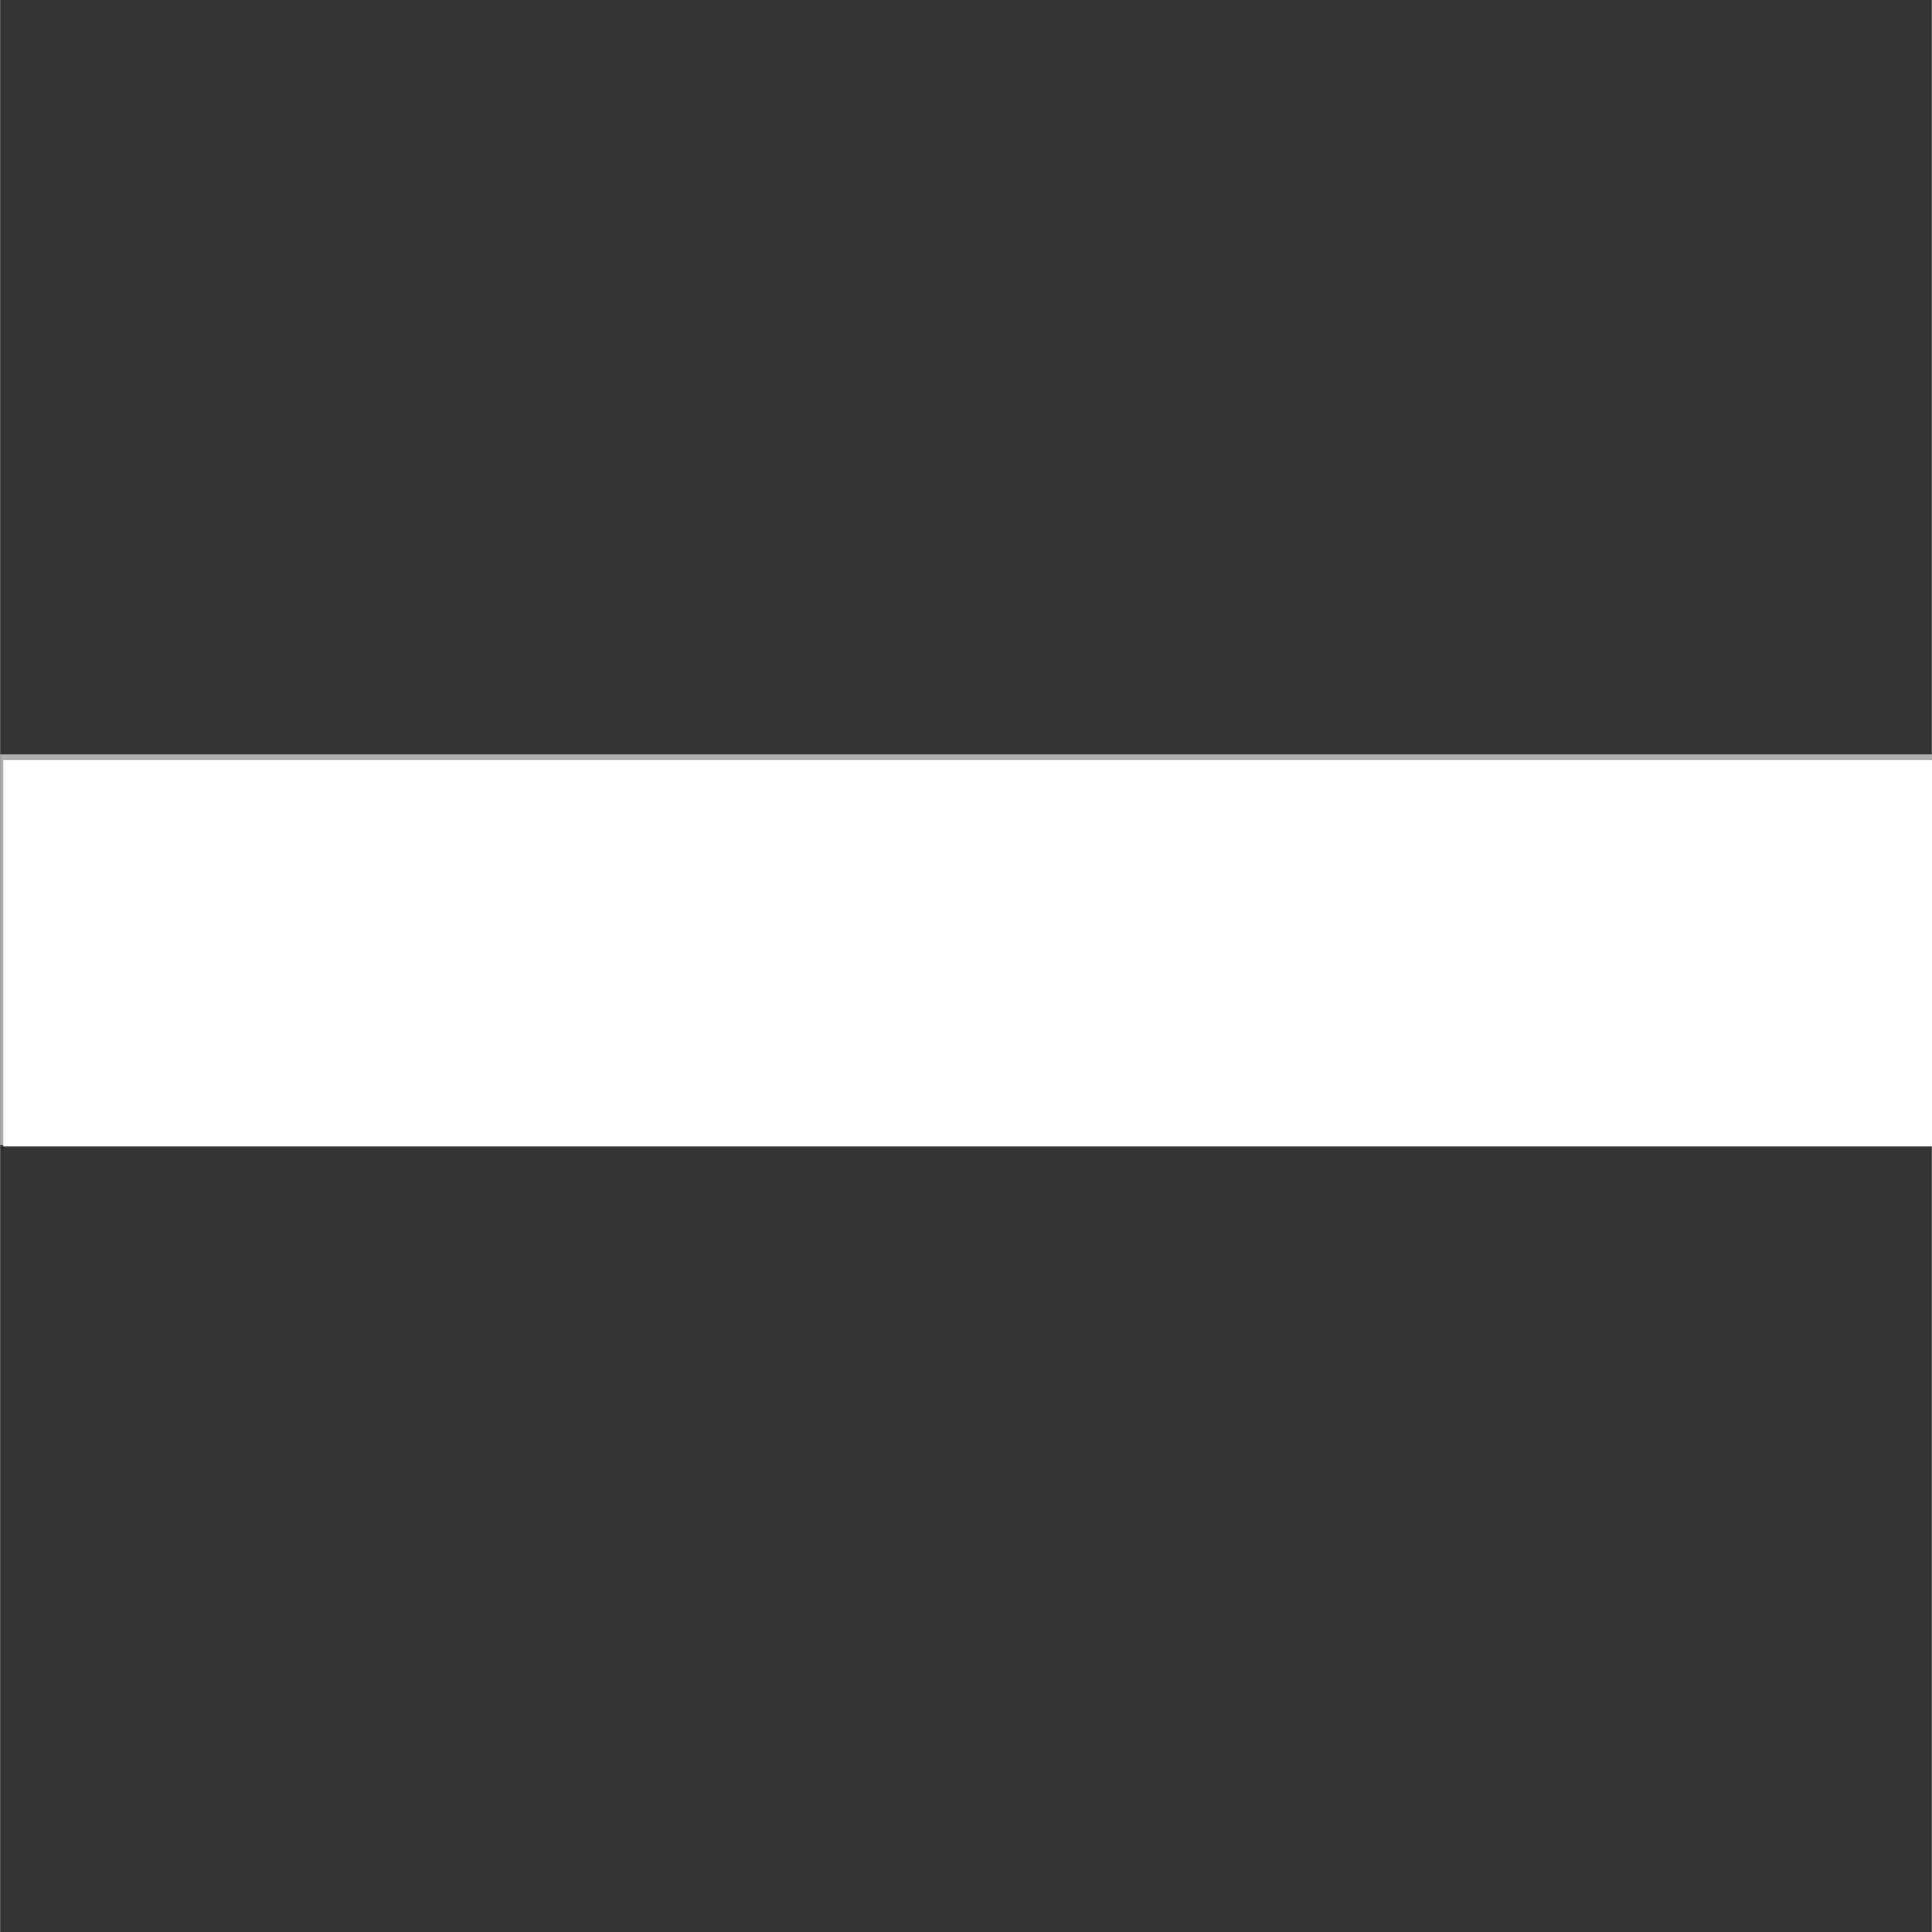<?xml version="1.0" encoding="UTF-8" standalone="no"?>
<svg
   xmlns:dc="http://purl.org/dc/elements/1.1/"
   xmlns:cc="http://creativecommons.org/ns#"
   xmlns:rdf="http://www.w3.org/1999/02/22-rdf-syntax-ns#"
   xmlns:svg="http://www.w3.org/2000/svg"
   xmlns="http://www.w3.org/2000/svg"
   xmlns:sodipodi="http://sodipodi.sourceforge.net/DTD/sodipodi-0.dtd"
   xmlns:inkscape="http://www.inkscape.org/namespaces/inkscape"
   sodipodi:docname="minus.svg"
   inkscape:version="1.0 (4035a4fb49, 2020-05-01)"
   id="svg8"
   version="1.1"
   viewBox="0 0 7.937 7.938"
   height="30"
   width="30"
   inkscape:export-filename="C:\Users\Carl\Desktop\minus.png"
   inkscape:export-xdpi="474.35297"
   inkscape:export-ydpi="474.35297">
  <rect x="0" y="0" width="7.937" height="7.938" fill="#333333" stroke="none"/>
  <defs
     id="defs2" />
  <sodipodi:namedview
     inkscape:window-maximized="1"
     inkscape:window-y="-8"
     inkscape:window-x="-8"
     inkscape:window-height="987"
     inkscape:window-width="1680"
     units="px"
     showgrid="false"
     inkscape:document-rotation="0"
     inkscape:current-layer="layer1"
     inkscape:document-units="mm"
     inkscape:cy="20.497133"
     inkscape:cx="-7.9409863"
     inkscape:zoom="11.2"
     inkscape:pageshadow="2"
     inkscape:pageopacity="0.0"
     borderopacity="1.0"
     bordercolor="#666666"
     pagecolor="#ffffff"
     id="base" />
  <g
     id="layer1"
     inkscape:groupmode="layer"
     inkscape:label="Layer 1">
    <rect
       y="3.1"
       x="0"
       height="1.606"
       width="7.938"
       id="rect14"
       style="fill:#afafaf;fill-opacity:1;stroke-width:0.245" />
    <path
       transform="scale(0.265)"
       id="path831"
       d="M 0.05,14.783 V 11.792 H 15.005 29.961 v 2.991 2.991 H 15.005 0.05 Z"
       style="fill:#ffffff;stroke:none;stroke-width:1.676;stroke-dasharray:0, 18.439" />
  </g>
</svg>
